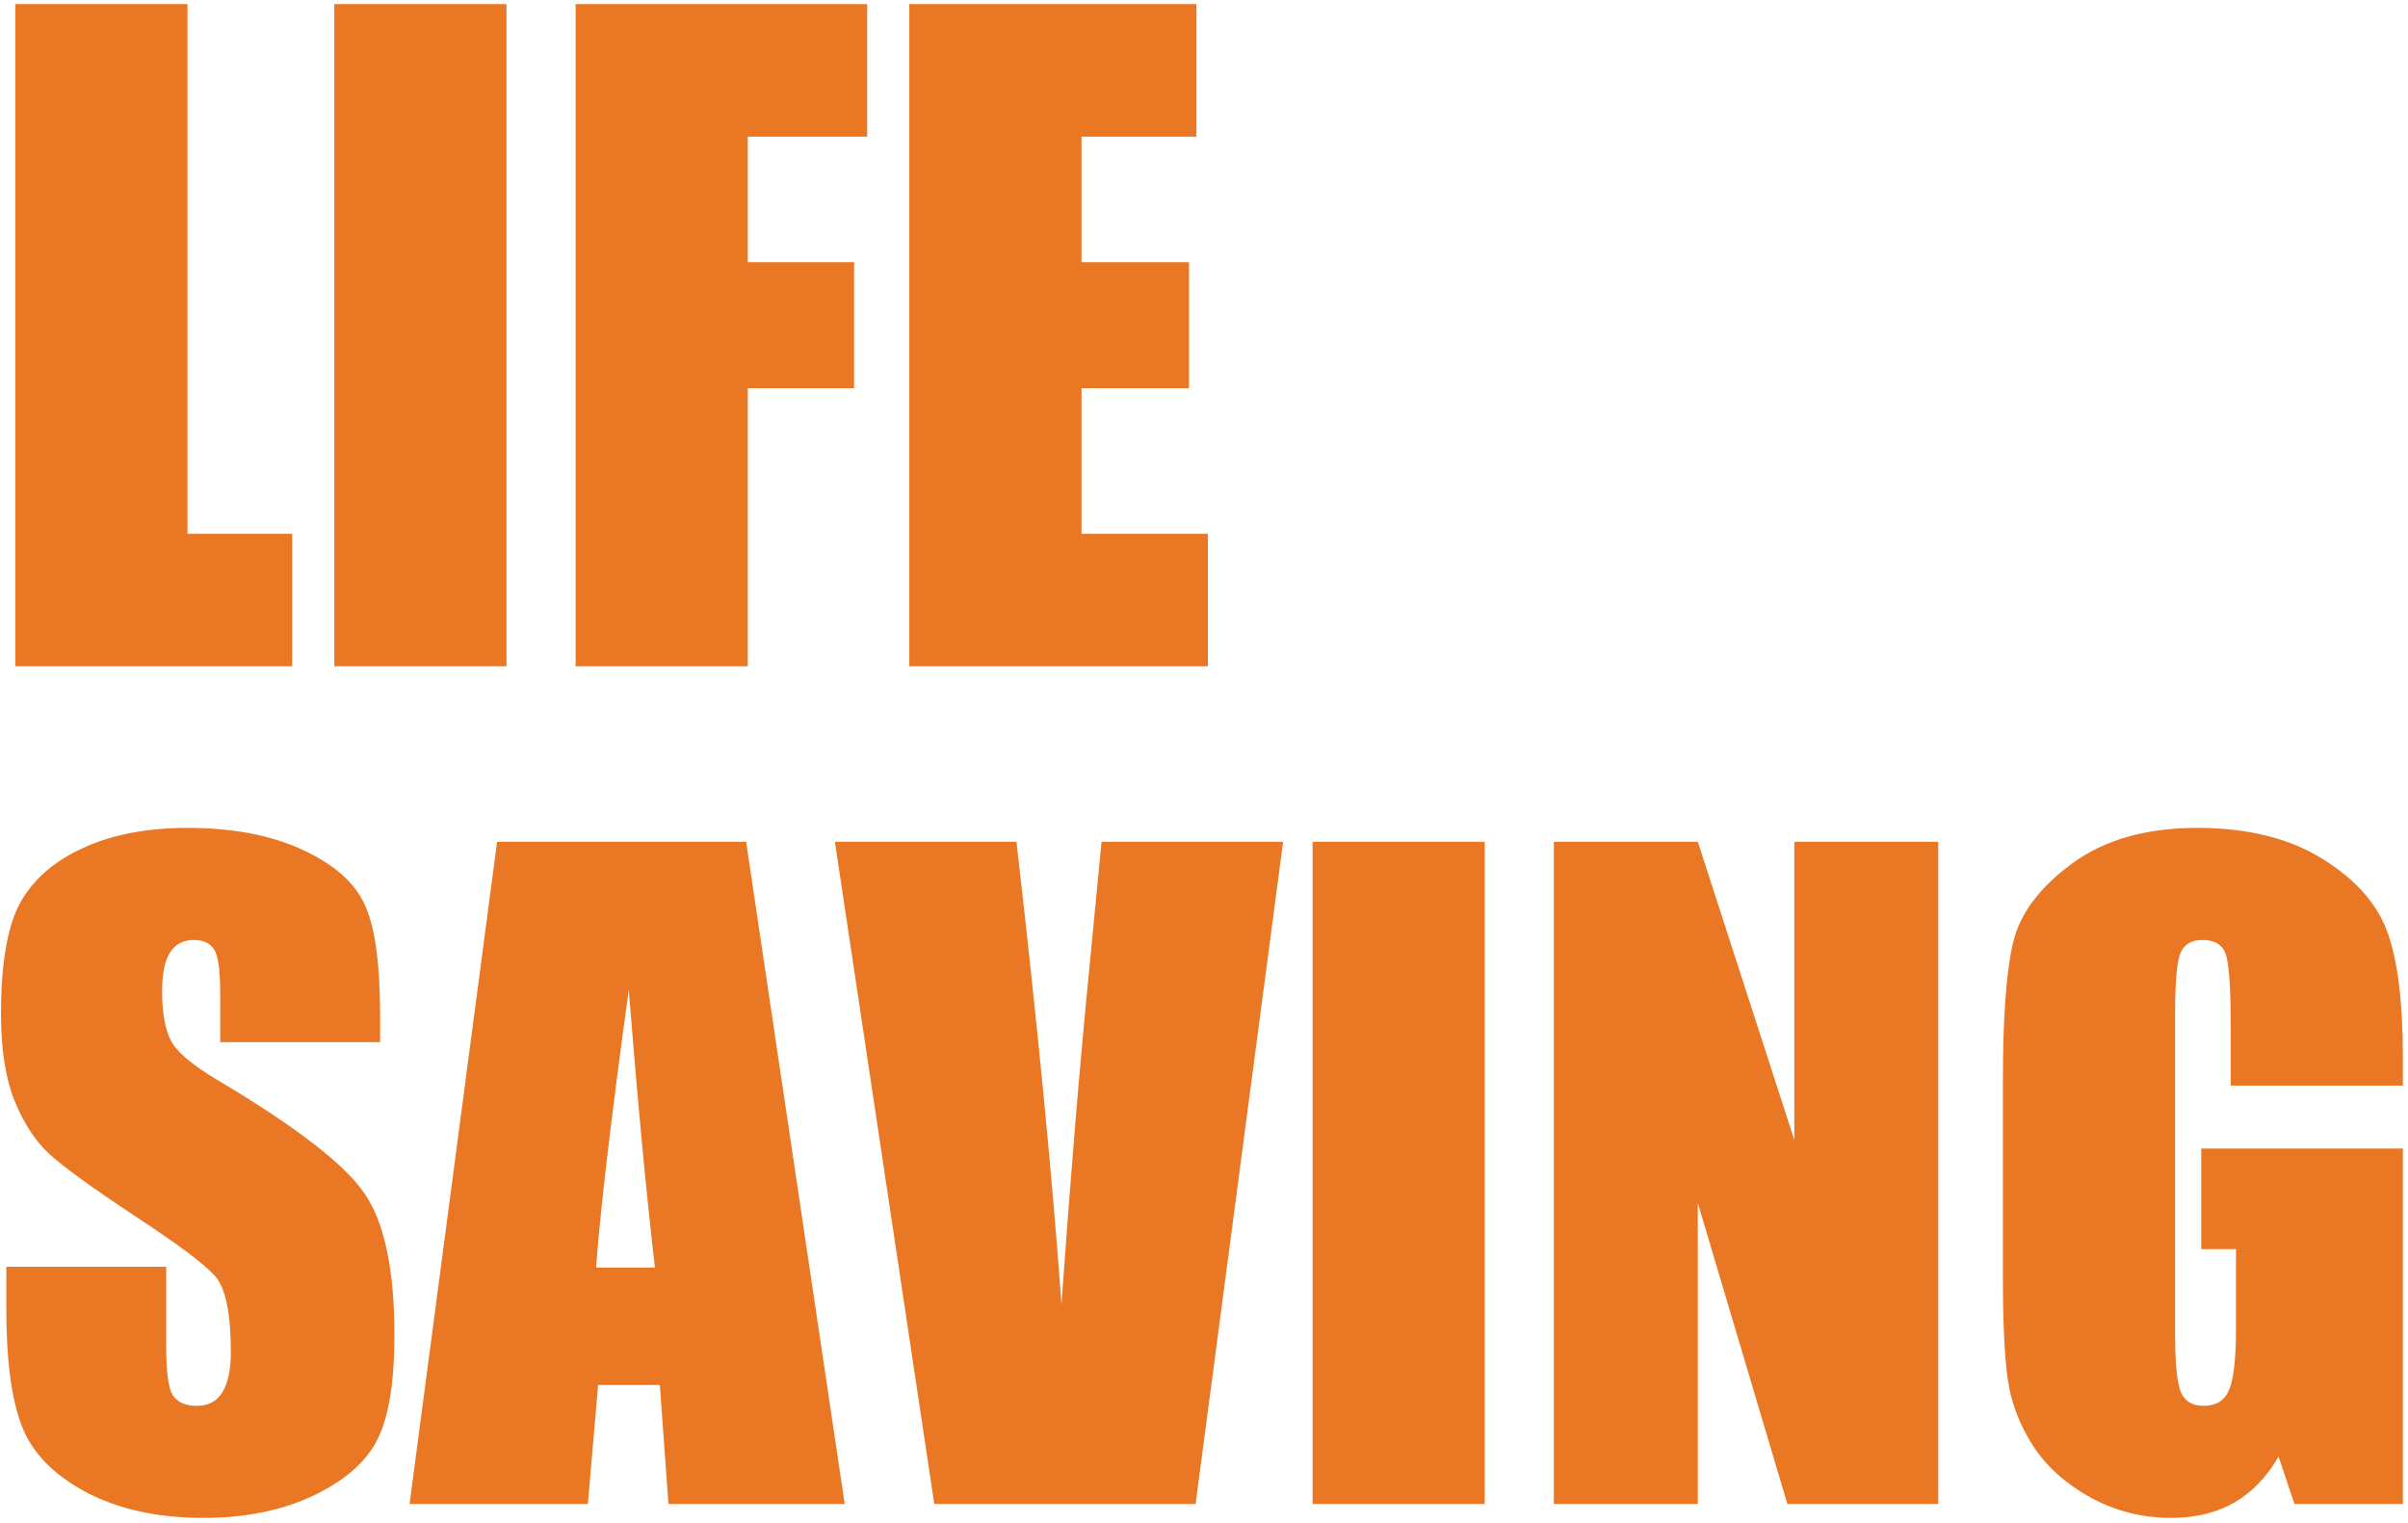 <svg width="253" height="160" viewBox="0 0 253 160" fill="none" xmlns="http://www.w3.org/2000/svg">
<path d="M19.699 0.434V56.078H30.699V70H1.609V0.434H19.699ZM53.215 0.434V70H35.125V0.434H53.215ZM60.477 0.434H91.113V14.355H78.566V27.547H89.738V40.781H78.566V70H60.477V0.434ZM95.539 0.434H125.703V14.355H113.629V27.547H124.93V40.781H113.629V56.078H126.906V70H95.539V0.434ZM39.938 109.488H23.137V104.332C23.137 101.926 22.922 100.393 22.492 99.734C22.062 99.076 21.346 98.746 20.344 98.746C19.255 98.746 18.424 99.19 17.852 100.078C17.307 100.966 17.035 102.312 17.035 104.117C17.035 106.438 17.35 108.185 17.98 109.359C18.582 110.534 20.287 111.952 23.094 113.613C31.143 118.397 36.214 122.322 38.305 125.387C40.396 128.452 41.441 133.393 41.441 140.211C41.441 145.167 40.854 148.819 39.68 151.168C38.534 153.517 36.3 155.493 32.977 157.098C29.654 158.673 25.787 159.461 21.375 159.461C16.534 159.461 12.395 158.544 8.957 156.711C5.548 154.878 3.314 152.543 2.254 149.707C1.194 146.871 0.664 142.846 0.664 137.633V133.078H17.465V141.543C17.465 144.15 17.694 145.826 18.152 146.57C18.639 147.315 19.484 147.688 20.688 147.688C21.891 147.688 22.779 147.215 23.352 146.27C23.953 145.324 24.254 143.921 24.254 142.059C24.254 137.962 23.695 135.284 22.578 134.023C21.432 132.763 18.611 130.658 14.113 127.707C9.616 124.728 6.637 122.565 5.176 121.219C3.715 119.872 2.497 118.01 1.523 115.633C0.578 113.255 0.105 110.219 0.105 106.523C0.105 101.195 0.779 97.299 2.125 94.836C3.5 92.372 5.706 90.453 8.742 89.078C11.779 87.674 15.445 86.973 19.742 86.973C24.44 86.973 28.436 87.732 31.73 89.25C35.053 90.768 37.245 92.688 38.305 95.008C39.393 97.299 39.938 101.21 39.938 106.738V109.488ZM78.394 88.434L88.75 158H70.231L69.328 145.496H62.84L61.766 158H43.031L52.227 88.434H78.394ZM68.812 133.164C67.896 125.286 66.979 115.561 66.062 103.988C64.229 117.28 63.083 127.005 62.625 133.164H68.812ZM134.812 88.434L125.617 158H98.16L87.719 88.434H106.797C109.003 107.598 110.578 123.797 111.523 137.031C112.469 123.654 113.457 111.766 114.488 101.367L115.734 88.434H134.812ZM155.996 88.434V158H137.906V88.434H155.996ZM203.648 88.434V158H187.793L178.383 126.375V158H163.258V88.434H178.383L188.523 119.758V88.434H203.648ZM252.461 114.043H234.371V107.727C234.371 103.745 234.199 101.253 233.855 100.25C233.512 99.247 232.695 98.746 231.406 98.746C230.289 98.746 229.53 99.176 229.129 100.035C228.728 100.895 228.527 103.1 228.527 106.652V140.039C228.527 143.161 228.728 145.224 229.129 146.227C229.53 147.201 230.332 147.688 231.535 147.688C232.853 147.688 233.741 147.129 234.199 146.012C234.686 144.895 234.93 142.717 234.93 139.48V131.23H231.277V120.66H252.461V158H241.074L239.398 153.016C238.167 155.164 236.605 156.783 234.715 157.871C232.853 158.931 230.647 159.461 228.098 159.461C225.061 159.461 222.211 158.73 219.547 157.27C216.911 155.78 214.906 153.947 213.531 151.77C212.156 149.592 211.297 147.315 210.953 144.938C210.609 142.531 210.438 138.936 210.438 134.152V113.484C210.438 106.839 210.796 102.012 211.512 99.004C212.228 95.996 214.276 93.246 217.656 90.754C221.065 88.233 225.462 86.973 230.848 86.973C236.147 86.973 240.544 88.061 244.039 90.238C247.534 92.415 249.811 95.008 250.871 98.016C251.931 100.995 252.461 105.335 252.461 111.035V114.043Z" fill="#EA7724"/>
</svg>
